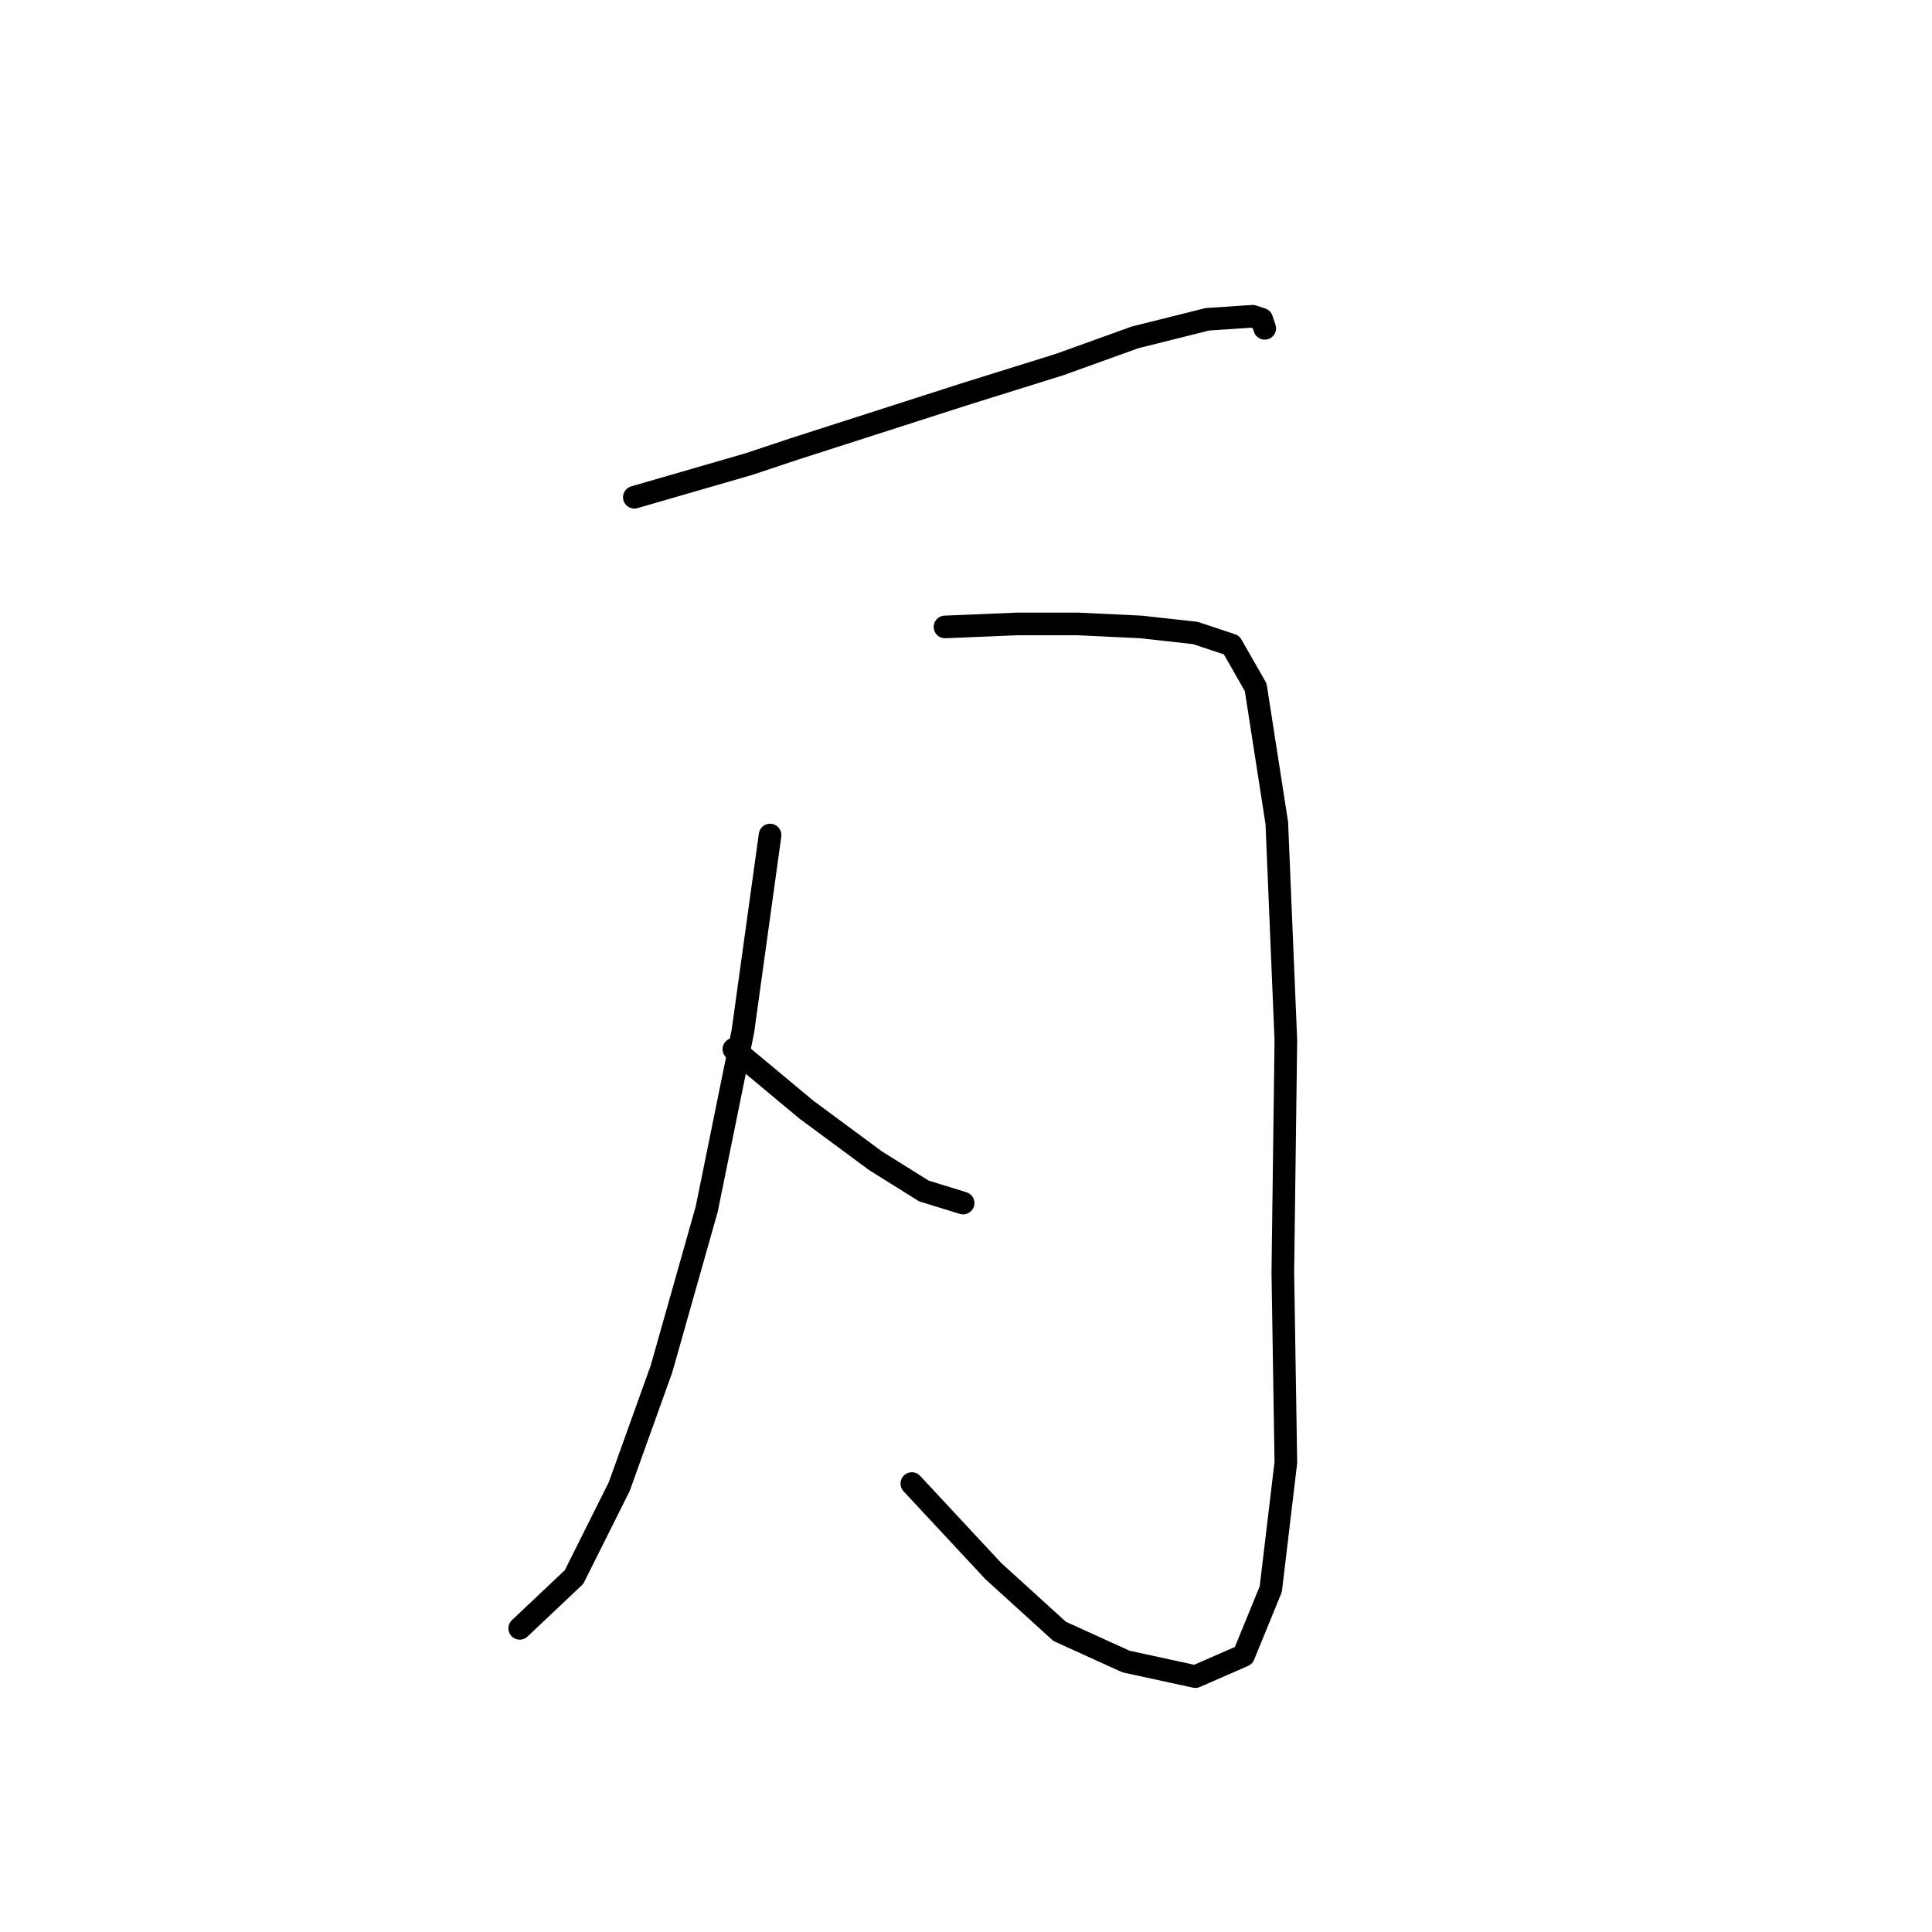 <?xml version="1.0" standalone="no"?>
    <svg width="256" height="256" xmlns="http://www.w3.org/2000/svg" version="1.1">
    <polyline stroke="black" stroke-width="3" stroke-linecap="round" fill="transparent" stroke-linejoin="round" points="84.053 65.887 99.24 61.491 105.235 59.492 127.617 52.298 140.406 48.302 150.398 44.705 159.99 42.306 165.985 41.907 167.185 42.306 167.584 43.505 167.584 43.505 " />
        <polyline stroke="black" stroke-width="3" stroke-linecap="round" fill="transparent" stroke-linejoin="round" points="125.219 83.073 134.811 82.673 142.804 82.673 151.198 83.073 158.392 83.872 163.188 85.471 166.385 91.067 169.183 109.052 170.382 137.828 169.982 168.603 170.382 193.783 168.384 210.569 164.786 219.362 158.392 222.159 149.199 220.161 140.406 216.164 131.614 208.171 120.822 196.58 120.822 196.58 " />
        <polyline stroke="black" stroke-width="3" stroke-linecap="round" fill="transparent" stroke-linejoin="round" points="102.038 110.651 98.441 136.629 93.645 160.21 87.65 181.393 82.054 196.98 76.059 208.97 68.865 215.765 68.865 215.765 " />
        <polyline stroke="black" stroke-width="3" stroke-linecap="round" fill="transparent" stroke-linejoin="round" points="97.242 139.027 106.834 147.021 116.026 153.815 122.421 157.812 127.617 159.411 127.617 159.411 " />
        </svg>